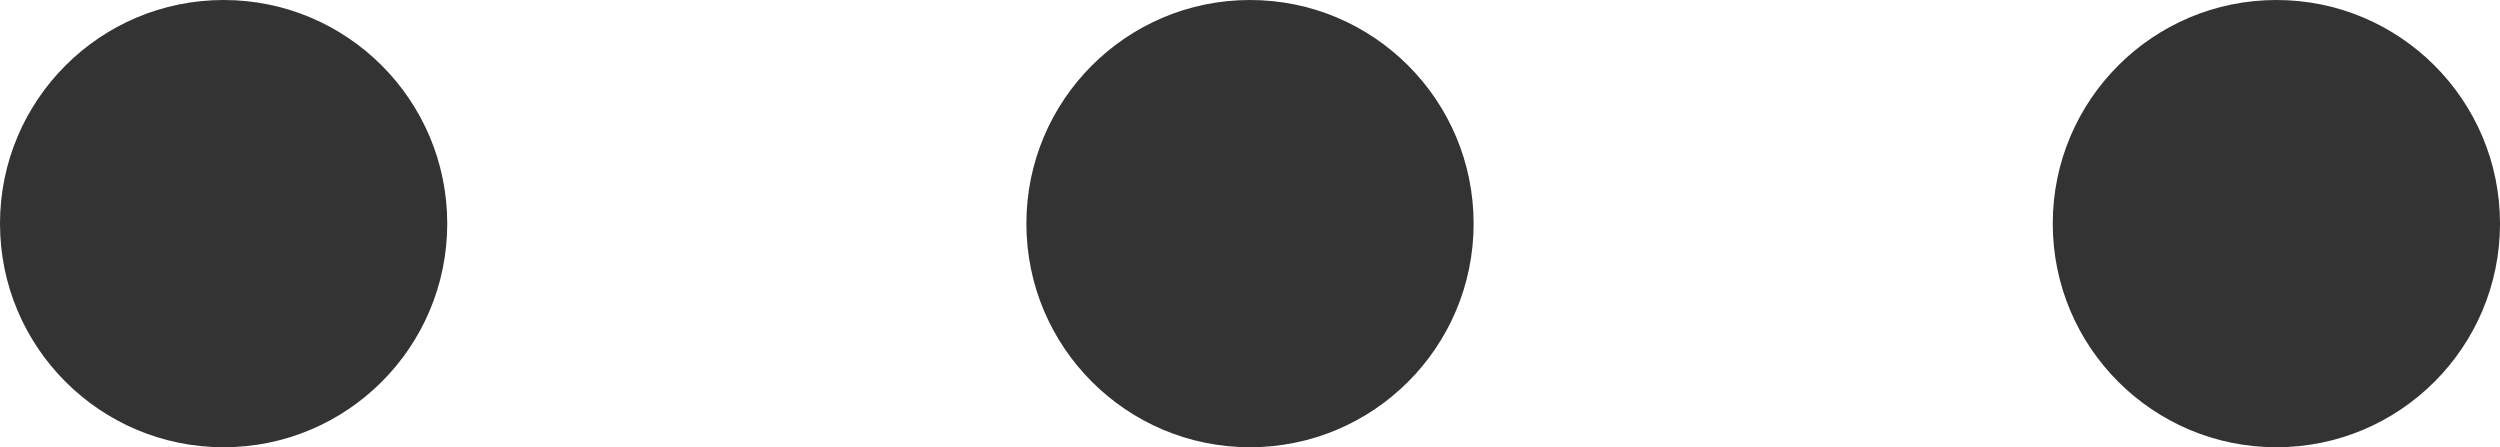 <svg id="more-icon" xmlns="http://www.w3.org/2000/svg" width="20" height="3.578" viewBox="0 0 20 3.578">
  <circle id="Ellipse_678" data-name="Ellipse 678" cx="1.789" cy="1.789" r="1.789" fill="#333"/>
  <circle id="Ellipse_679" data-name="Ellipse 679" cx="1.789" cy="1.789" r="1.789" transform="translate(8.211)" fill="#333"/>
  <circle id="Ellipse_680" data-name="Ellipse 680" cx="1.789" cy="1.789" r="1.789" transform="translate(16.422)" fill="#333"/>
</svg>
